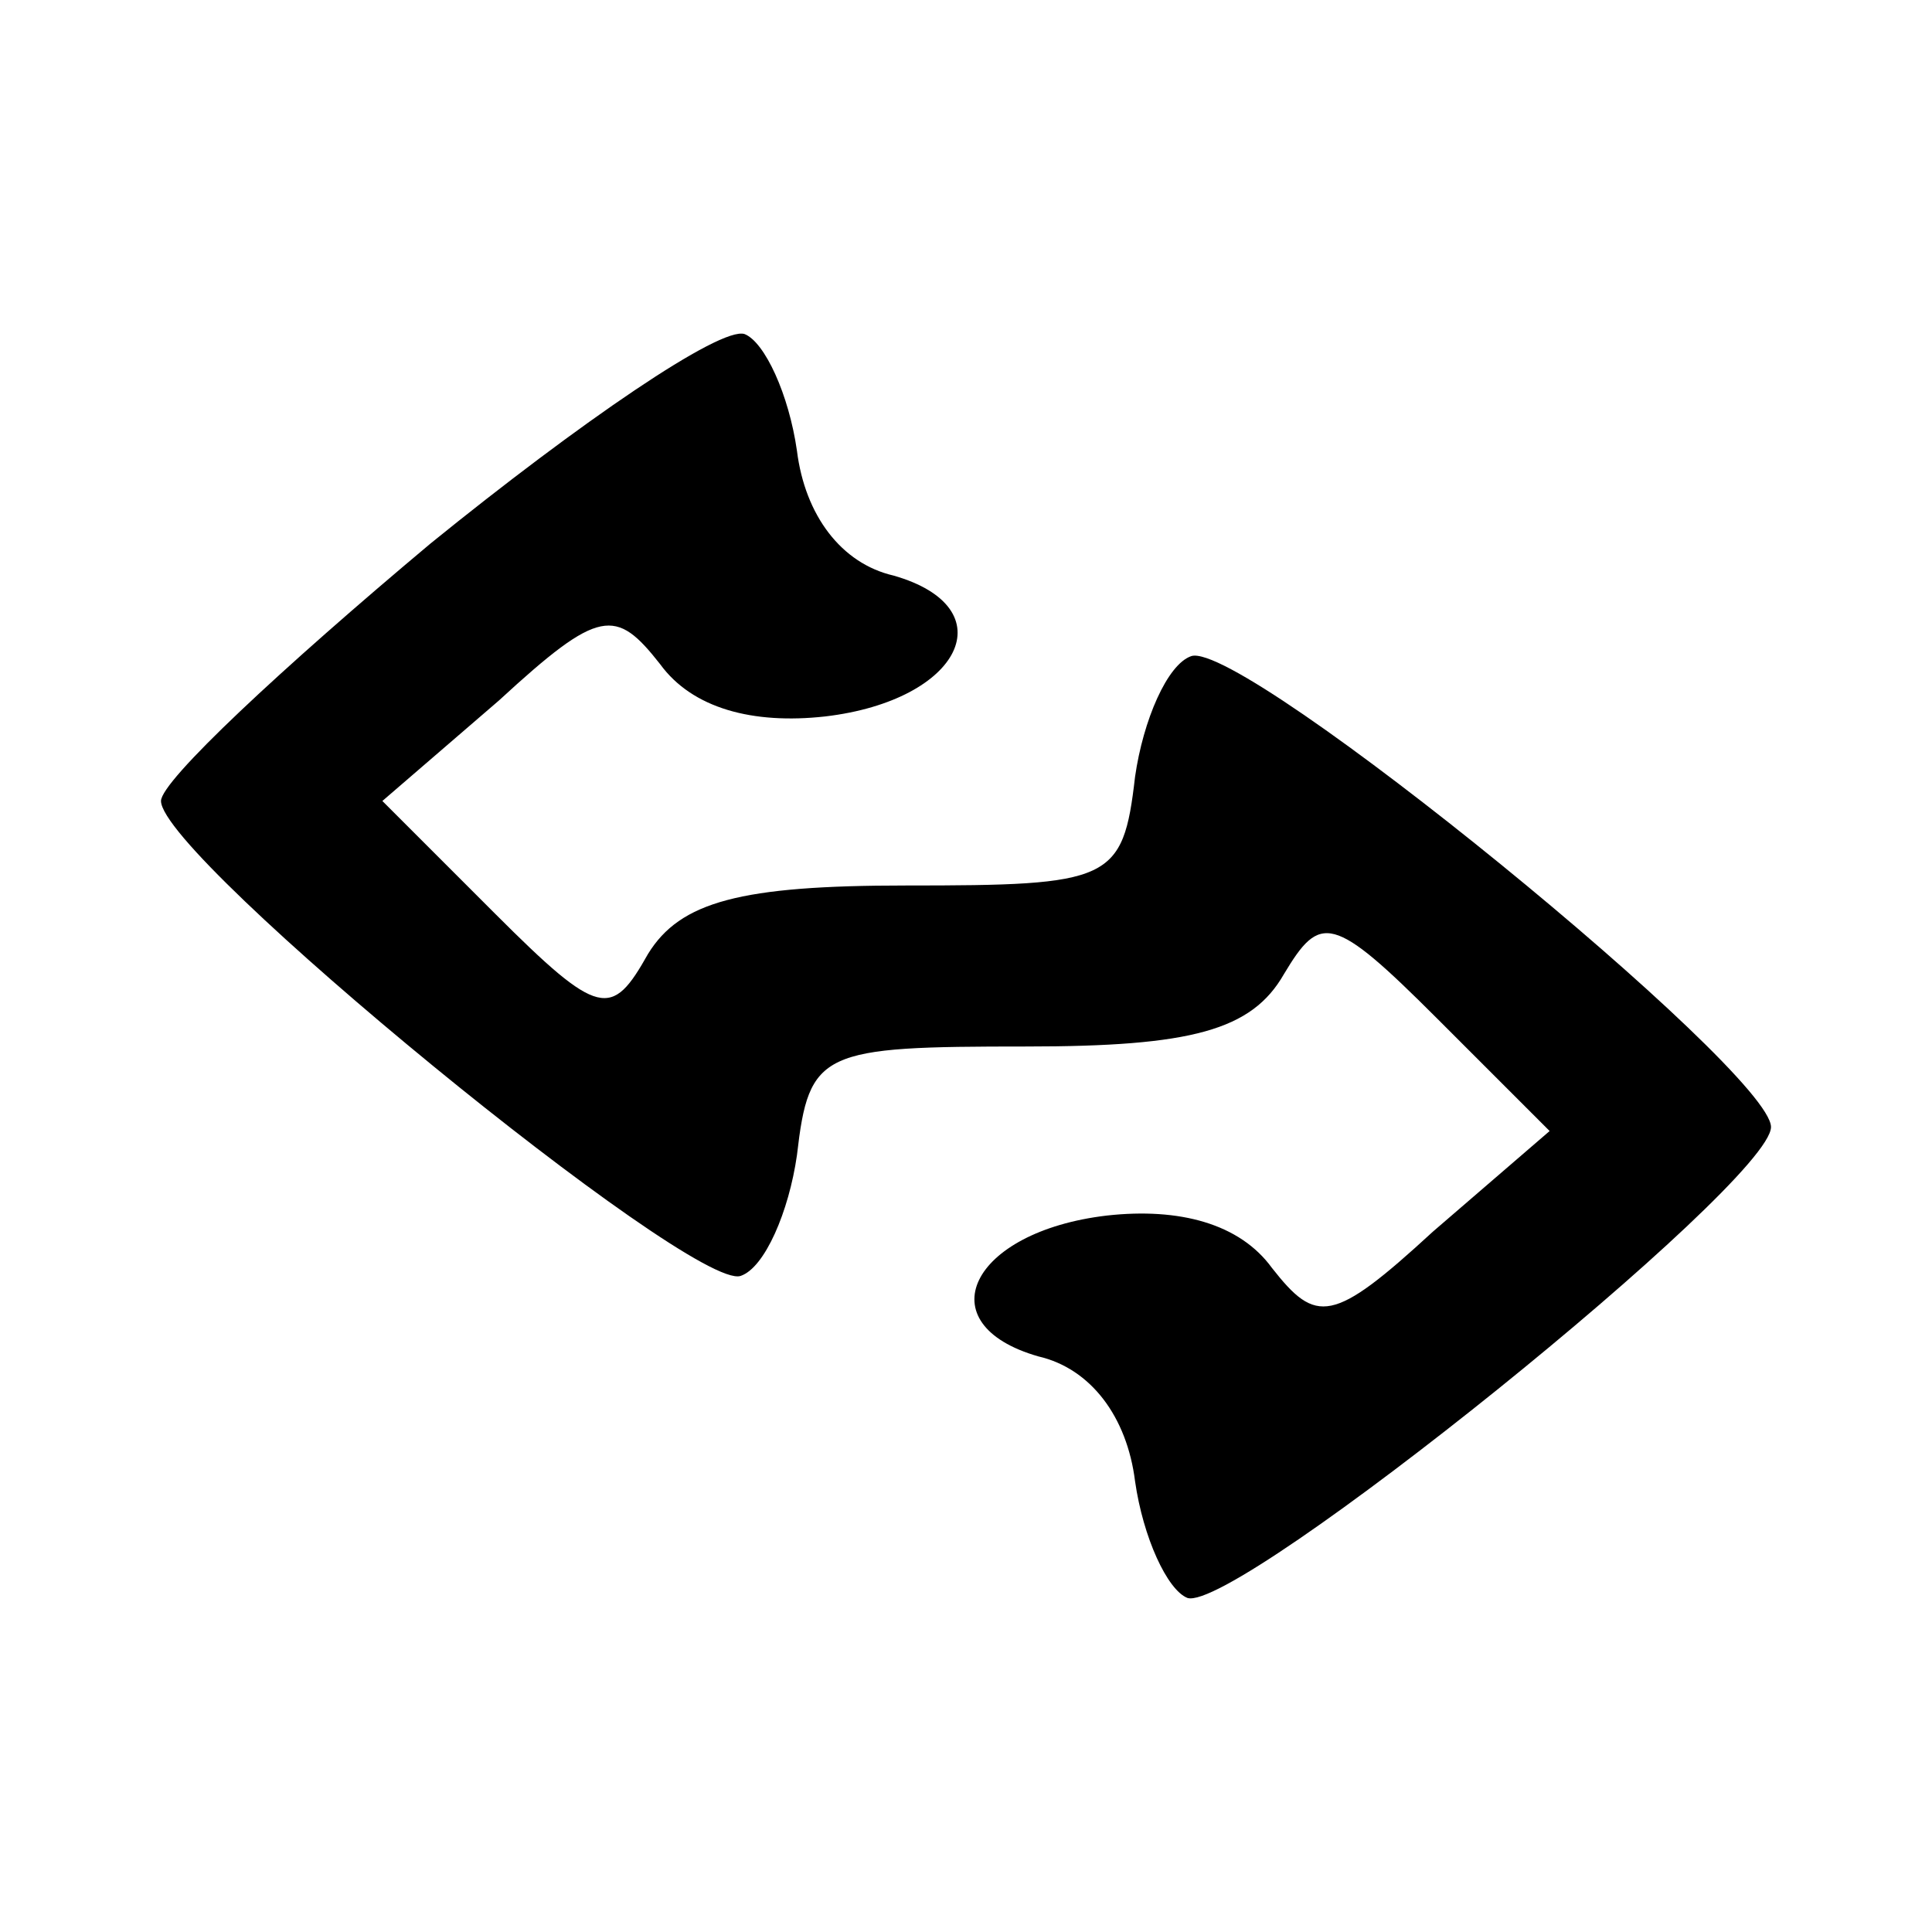 <svg version="1.0" xmlns="http://www.w3.org/2000/svg"
 width="48pt" height="48pt" viewBox="0 0 48 48"
 preserveAspectRatio="xMidYMid meet">

<g transform="translate(0,48) scale(0.1,-0.1)"
fill="#000000" stroke="none">
<path d="M107 345 c-37 -31 -67 -59 -67 -64 0 -14 132 -122 144 -118 6 2 12
16 14 30 3 26 6 27 57 27 41 0 56 4 64 18 9 15 12 15 38 -11 l28 -28 -29 -25
c-25 -23 -29 -23 -40 -9 -8 11 -23 15 -41 13 -34 -4 -45 -27 -17 -35 13 -3 22
-15 24 -31 2 -14 8 -27 13 -29 12 -4 145 103 145 117 0 14 -131 121 -144 117
-6 -2 -12 -16 -14 -30 -3 -26 -6 -27 -57 -27 -41 0 -56 -4 -64 -17 -9 -16 -12
-16 -38 10 l-28 28 29 25 c25 23 29 23 40 9 8 -11 23 -15 41 -13 34 4 45 27
17 35 -13 3 -22 15 -24 31 -2 14 -8 27 -13 29 -6 2 -41 -22 -78 -52z"/>
</g>
</svg>
